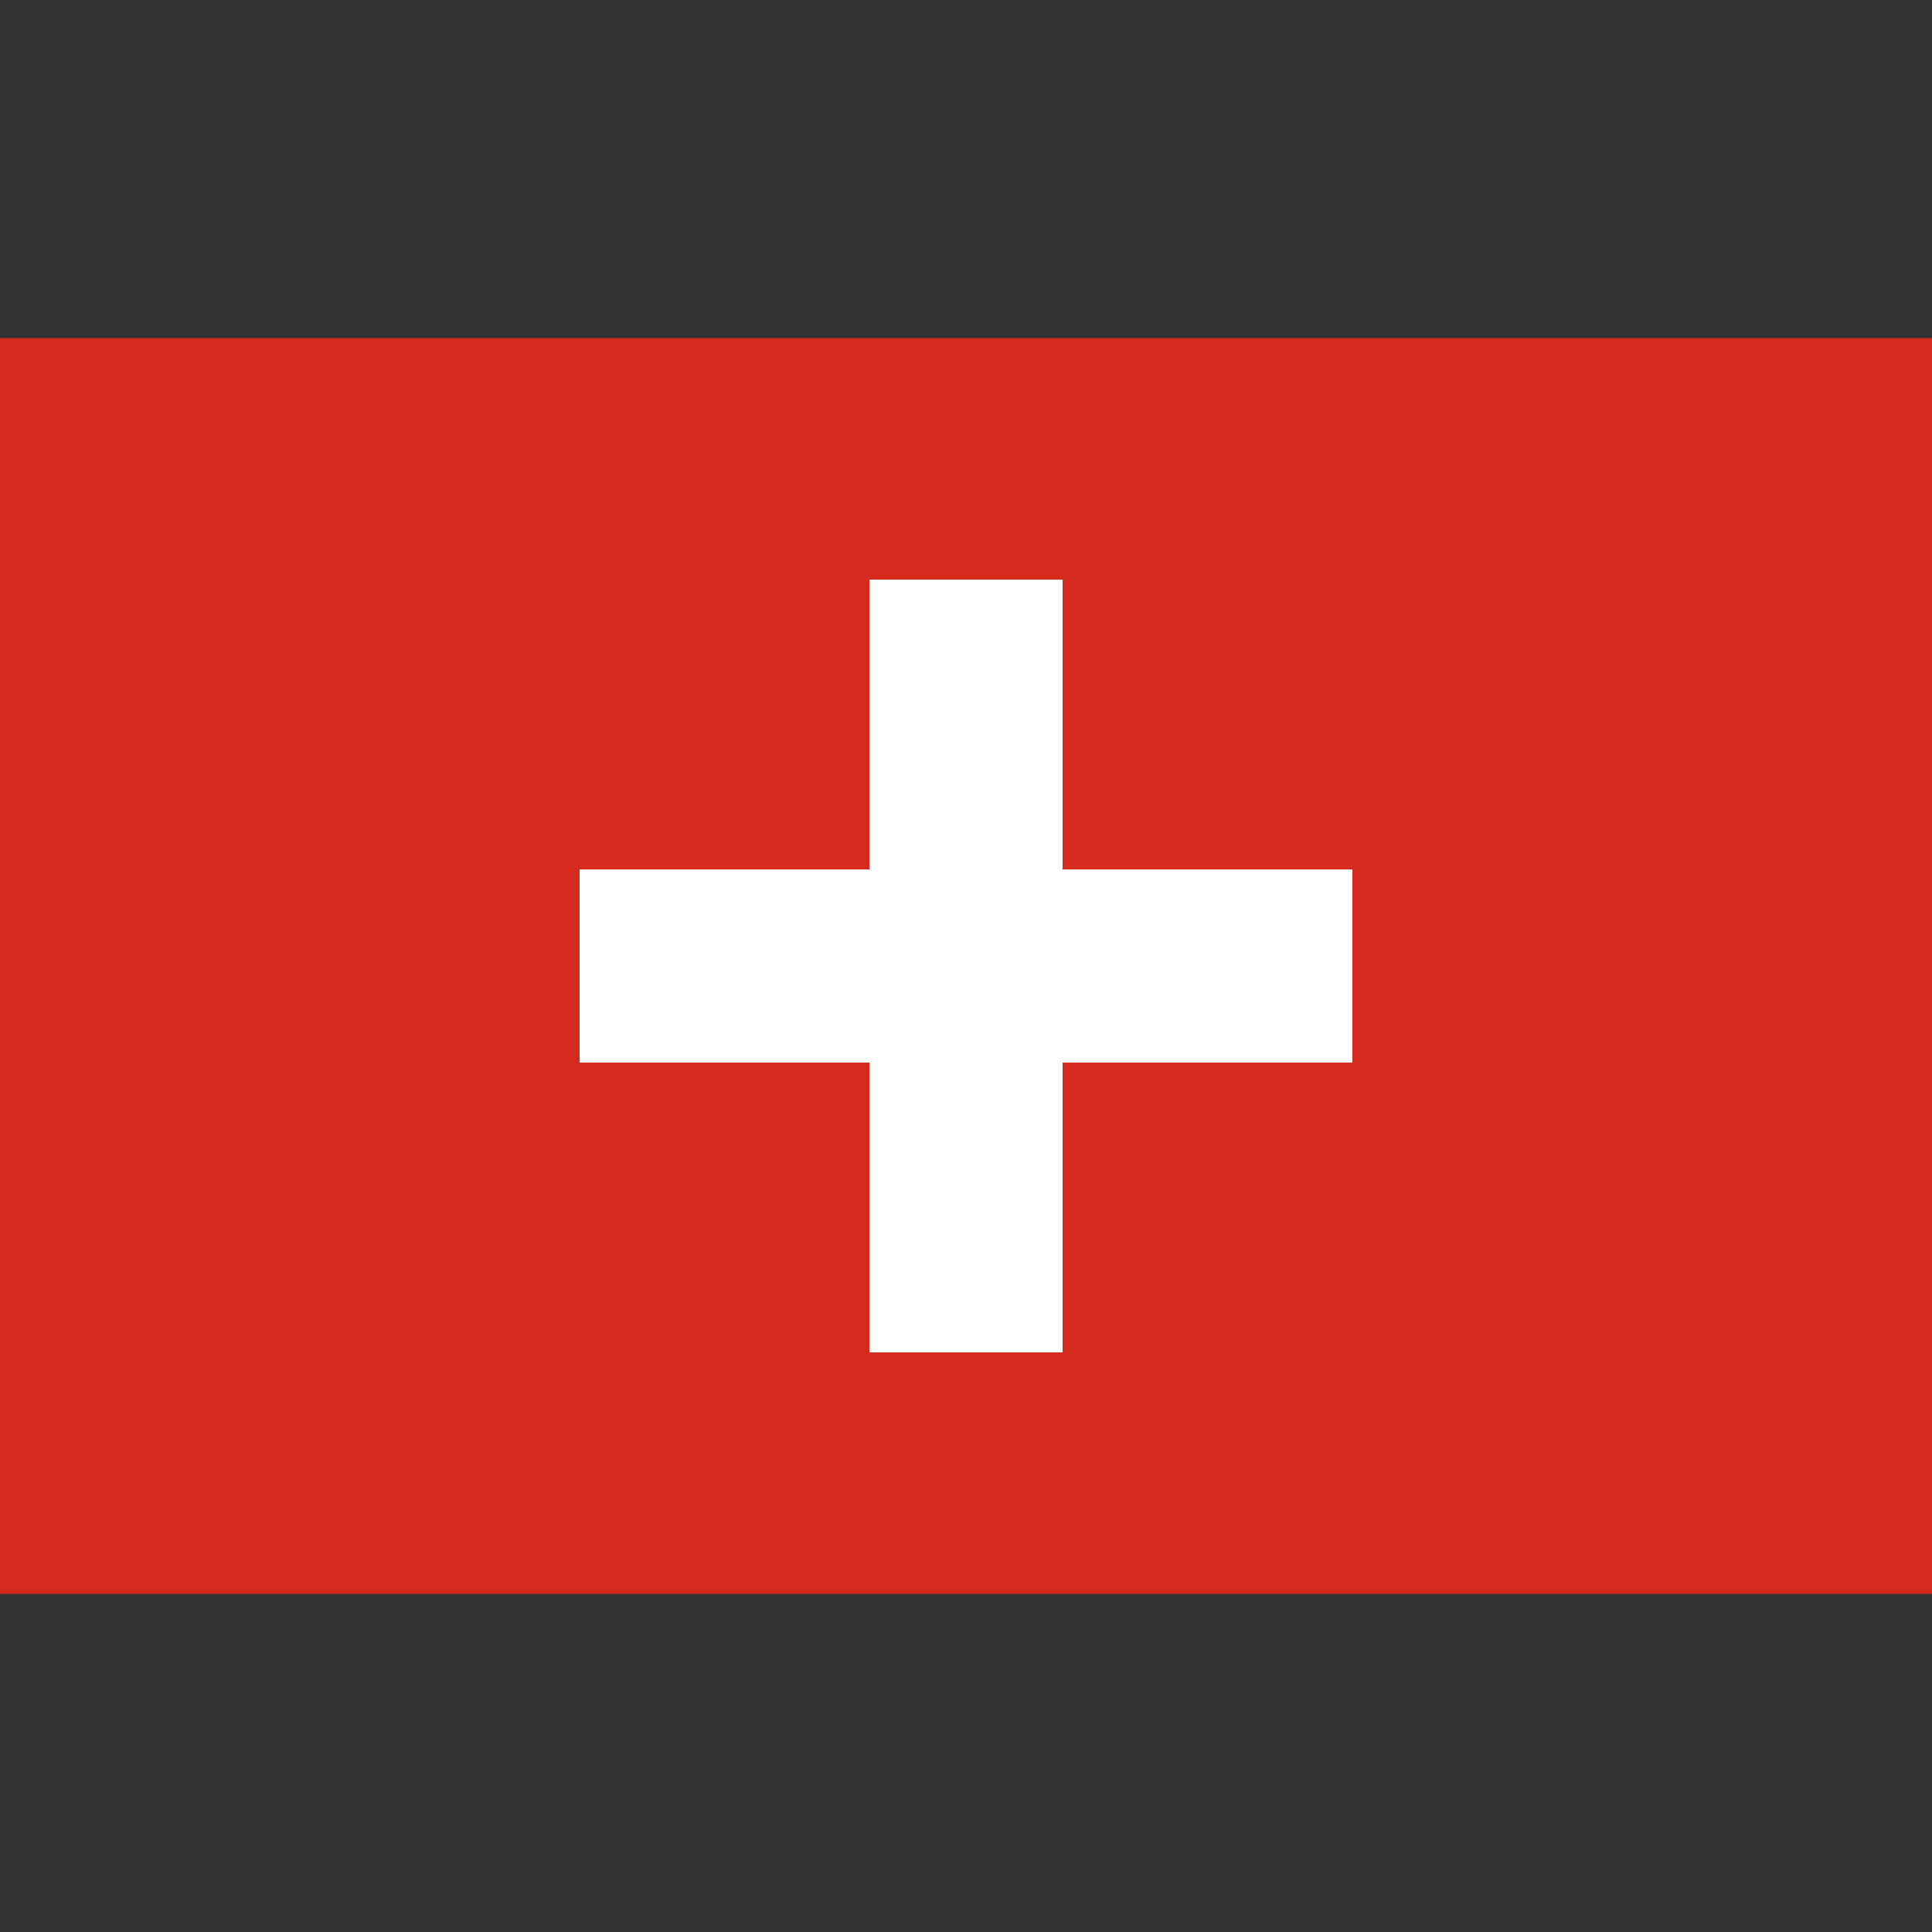 <svg xmlns="http://www.w3.org/2000/svg" viewBox="0 0 40 40"><rect x="0" y="0" width="40" height="40" fill="#333333" stroke="none"/><g id="EA45_flag_switzerland"><path d="M0,7H40V33H0Z" fill="#d52b1e" fill-rule="evenodd"/><path d="M28,22H22v6H18V22H12V18h6V12h4v6h6Z" fill="#fff" fill-rule="evenodd"/></g></svg>